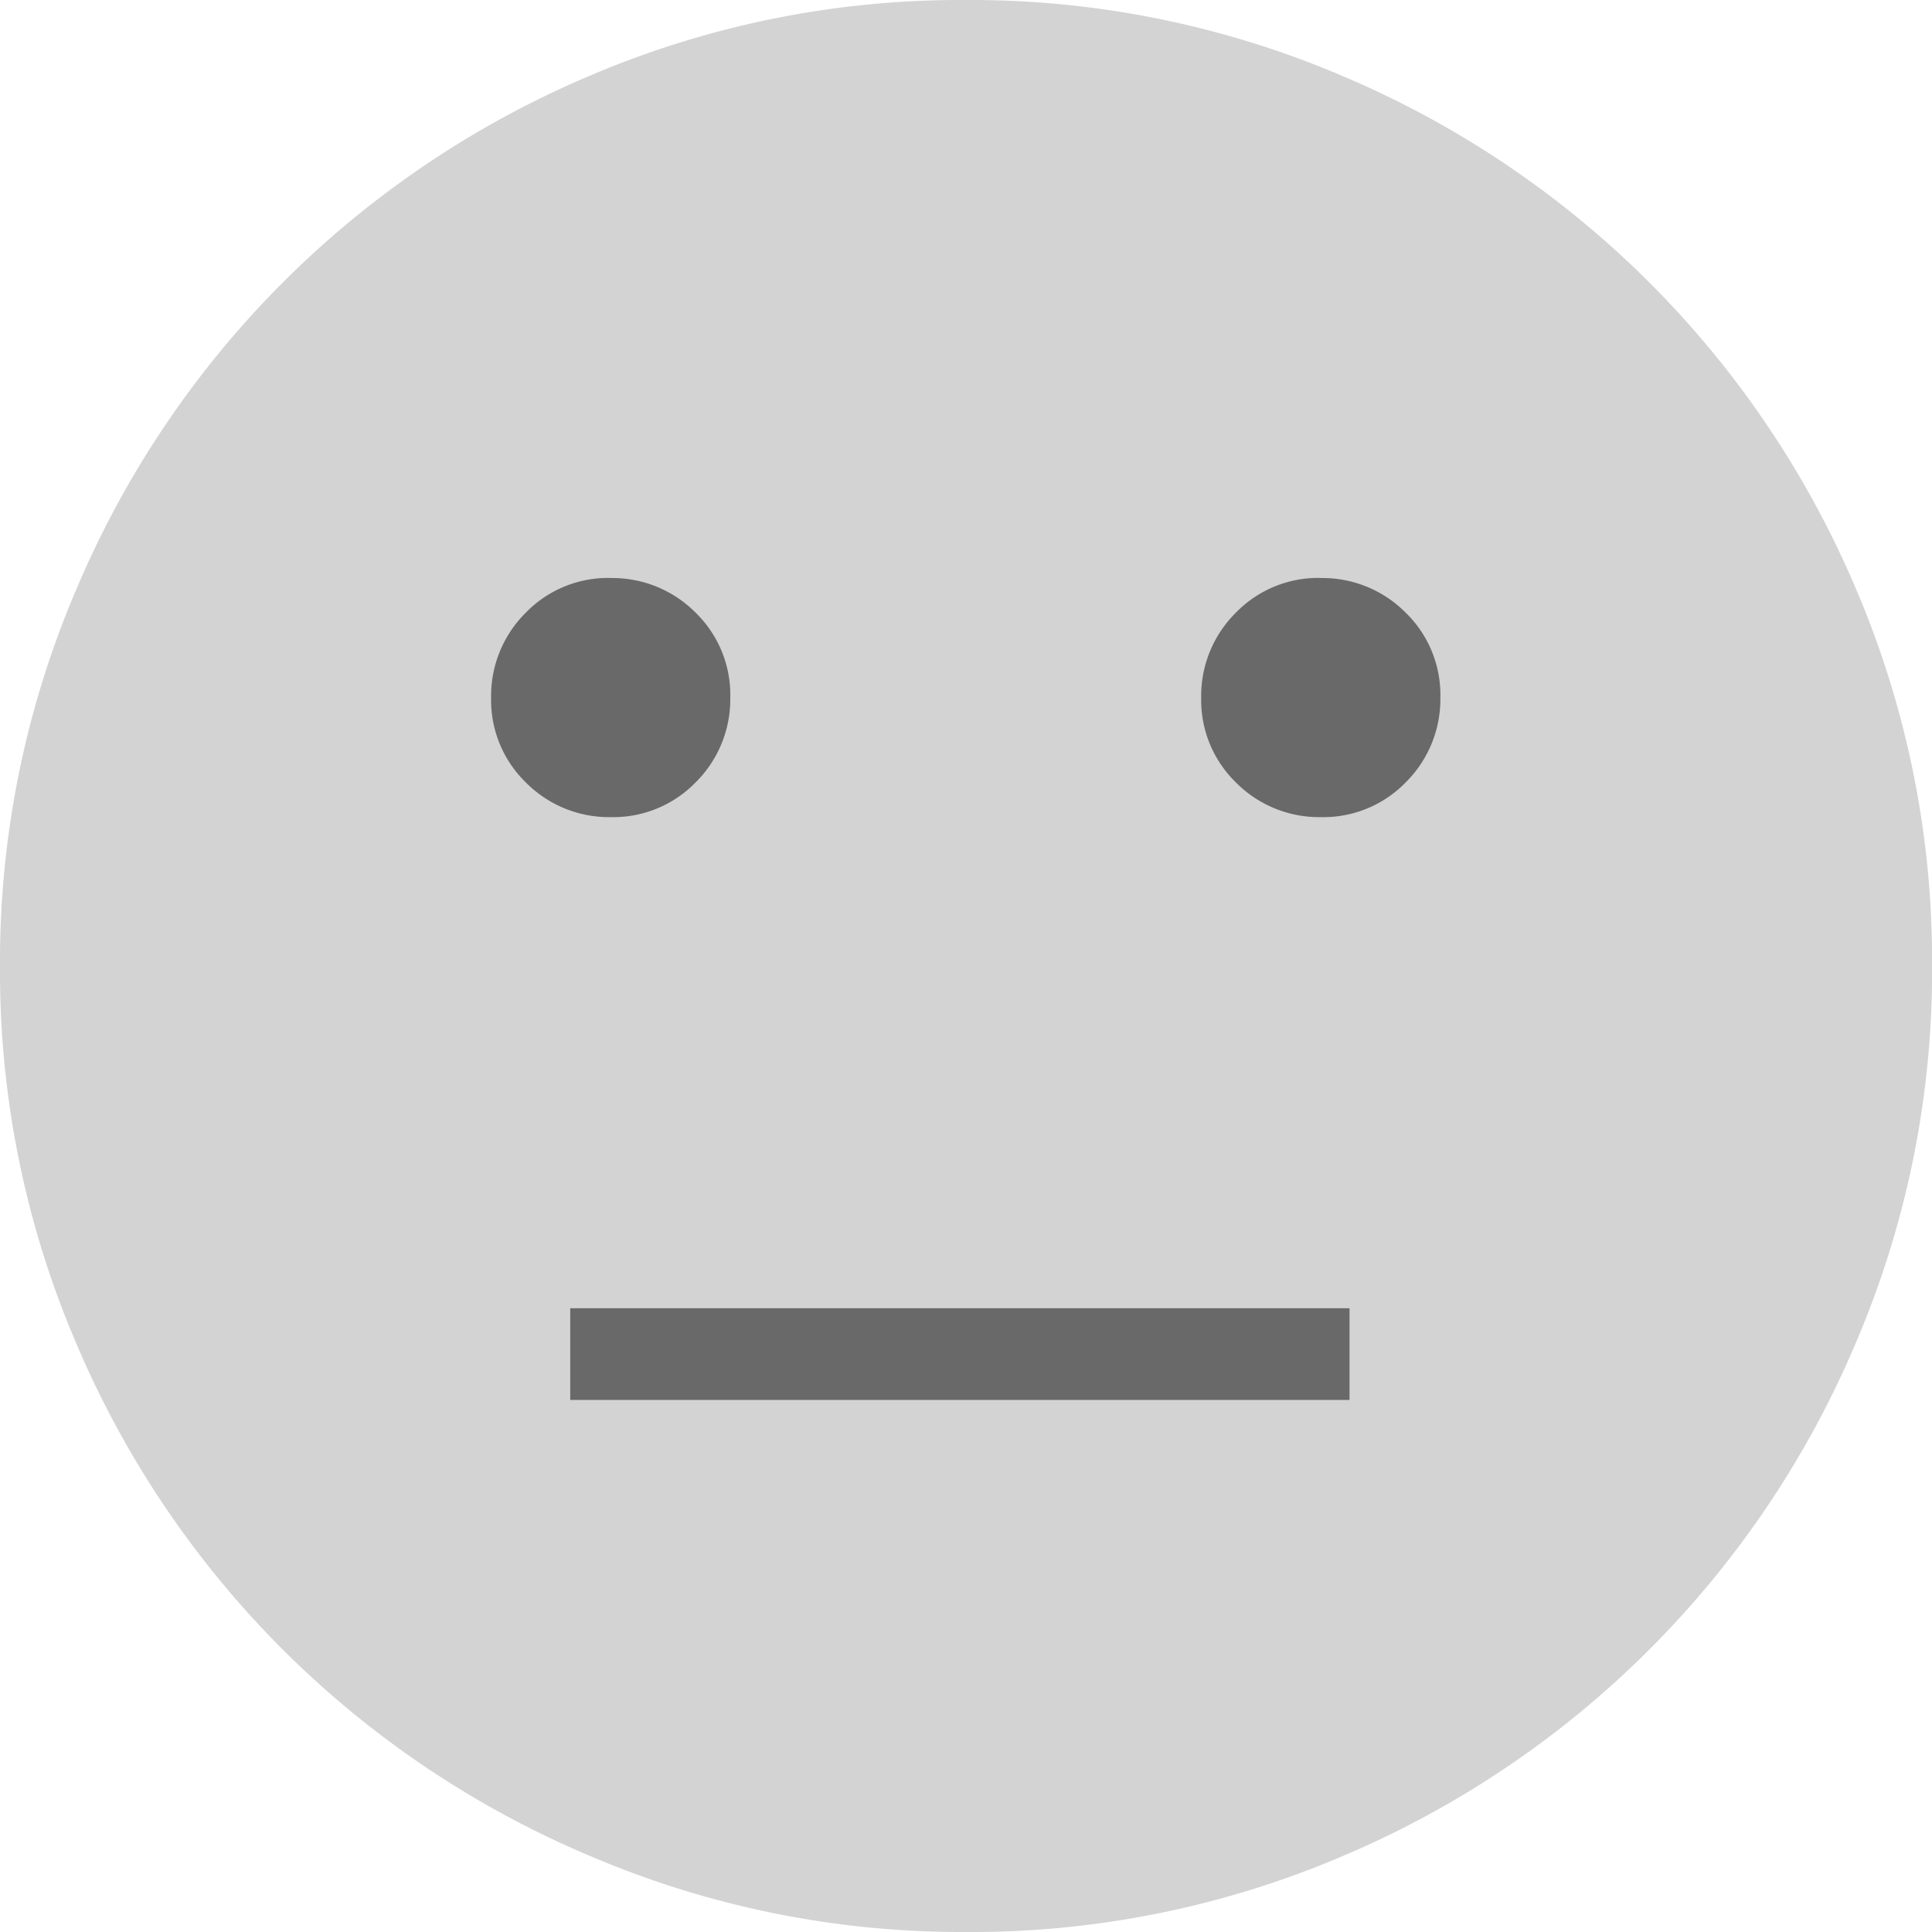   <svg
    id="Group_137"
    data-name="Group 137"
    xmlns="http://www.w3.org/2000/svg"
    width="22.27"
    height="22.27"
    viewBox="0 0 22.27 22.27">
    <circle
      id="Ellipse_37"
      data-name="Ellipse 37"
      cx="8.802"
      cy="8.802"
      r="8.802"
      transform="translate(2.428 2.78)"
      fill="#696969"
    />
    <path
      id="Subtraction_5"
      data-name="Subtraction 5"
      d="M11.14,22.27A10.894,10.894,0,0,1,6.8,21.393,11.113,11.113,0,0,1,.877,15.48,10.87,10.87,0,0,1,0,11.14,10.894,10.894,0,0,1,.877,6.8,11.126,11.126,0,0,1,6.789.877,10.88,10.88,0,0,1,11.131,0a10.912,10.912,0,0,1,4.344.876,11.133,11.133,0,0,1,5.919,5.913,10.9,10.9,0,0,1,.877,4.341,10.894,10.894,0,0,1-.877,4.344,11.123,11.123,0,0,1-5.913,5.919A10.888,10.888,0,0,1,11.14,22.27ZM6.573,15.08v1.057h8.983V15.08Zm8.649-8.418a1.321,1.321,0,0,0-.976.4,1.35,1.35,0,0,0-.4.981,1.324,1.324,0,0,0,.4.976,1.35,1.35,0,0,0,.981.4,1.324,1.324,0,0,0,.976-.4,1.35,1.35,0,0,0,.4-.981,1.321,1.321,0,0,0-.4-.976A1.35,1.35,0,0,0,15.222,6.663Zm-8.185,0a1.321,1.321,0,0,0-.976.4,1.35,1.35,0,0,0-.4.981,1.324,1.324,0,0,0,.4.976,1.35,1.35,0,0,0,.981.4,1.324,1.324,0,0,0,.976-.4,1.35,1.35,0,0,0,.4-.981,1.321,1.321,0,0,0-.4-.976A1.35,1.35,0,0,0,7.037,6.663Z"
      transform="translate(0 0)"
      fill="#d3d3d3"
    />
  </svg>